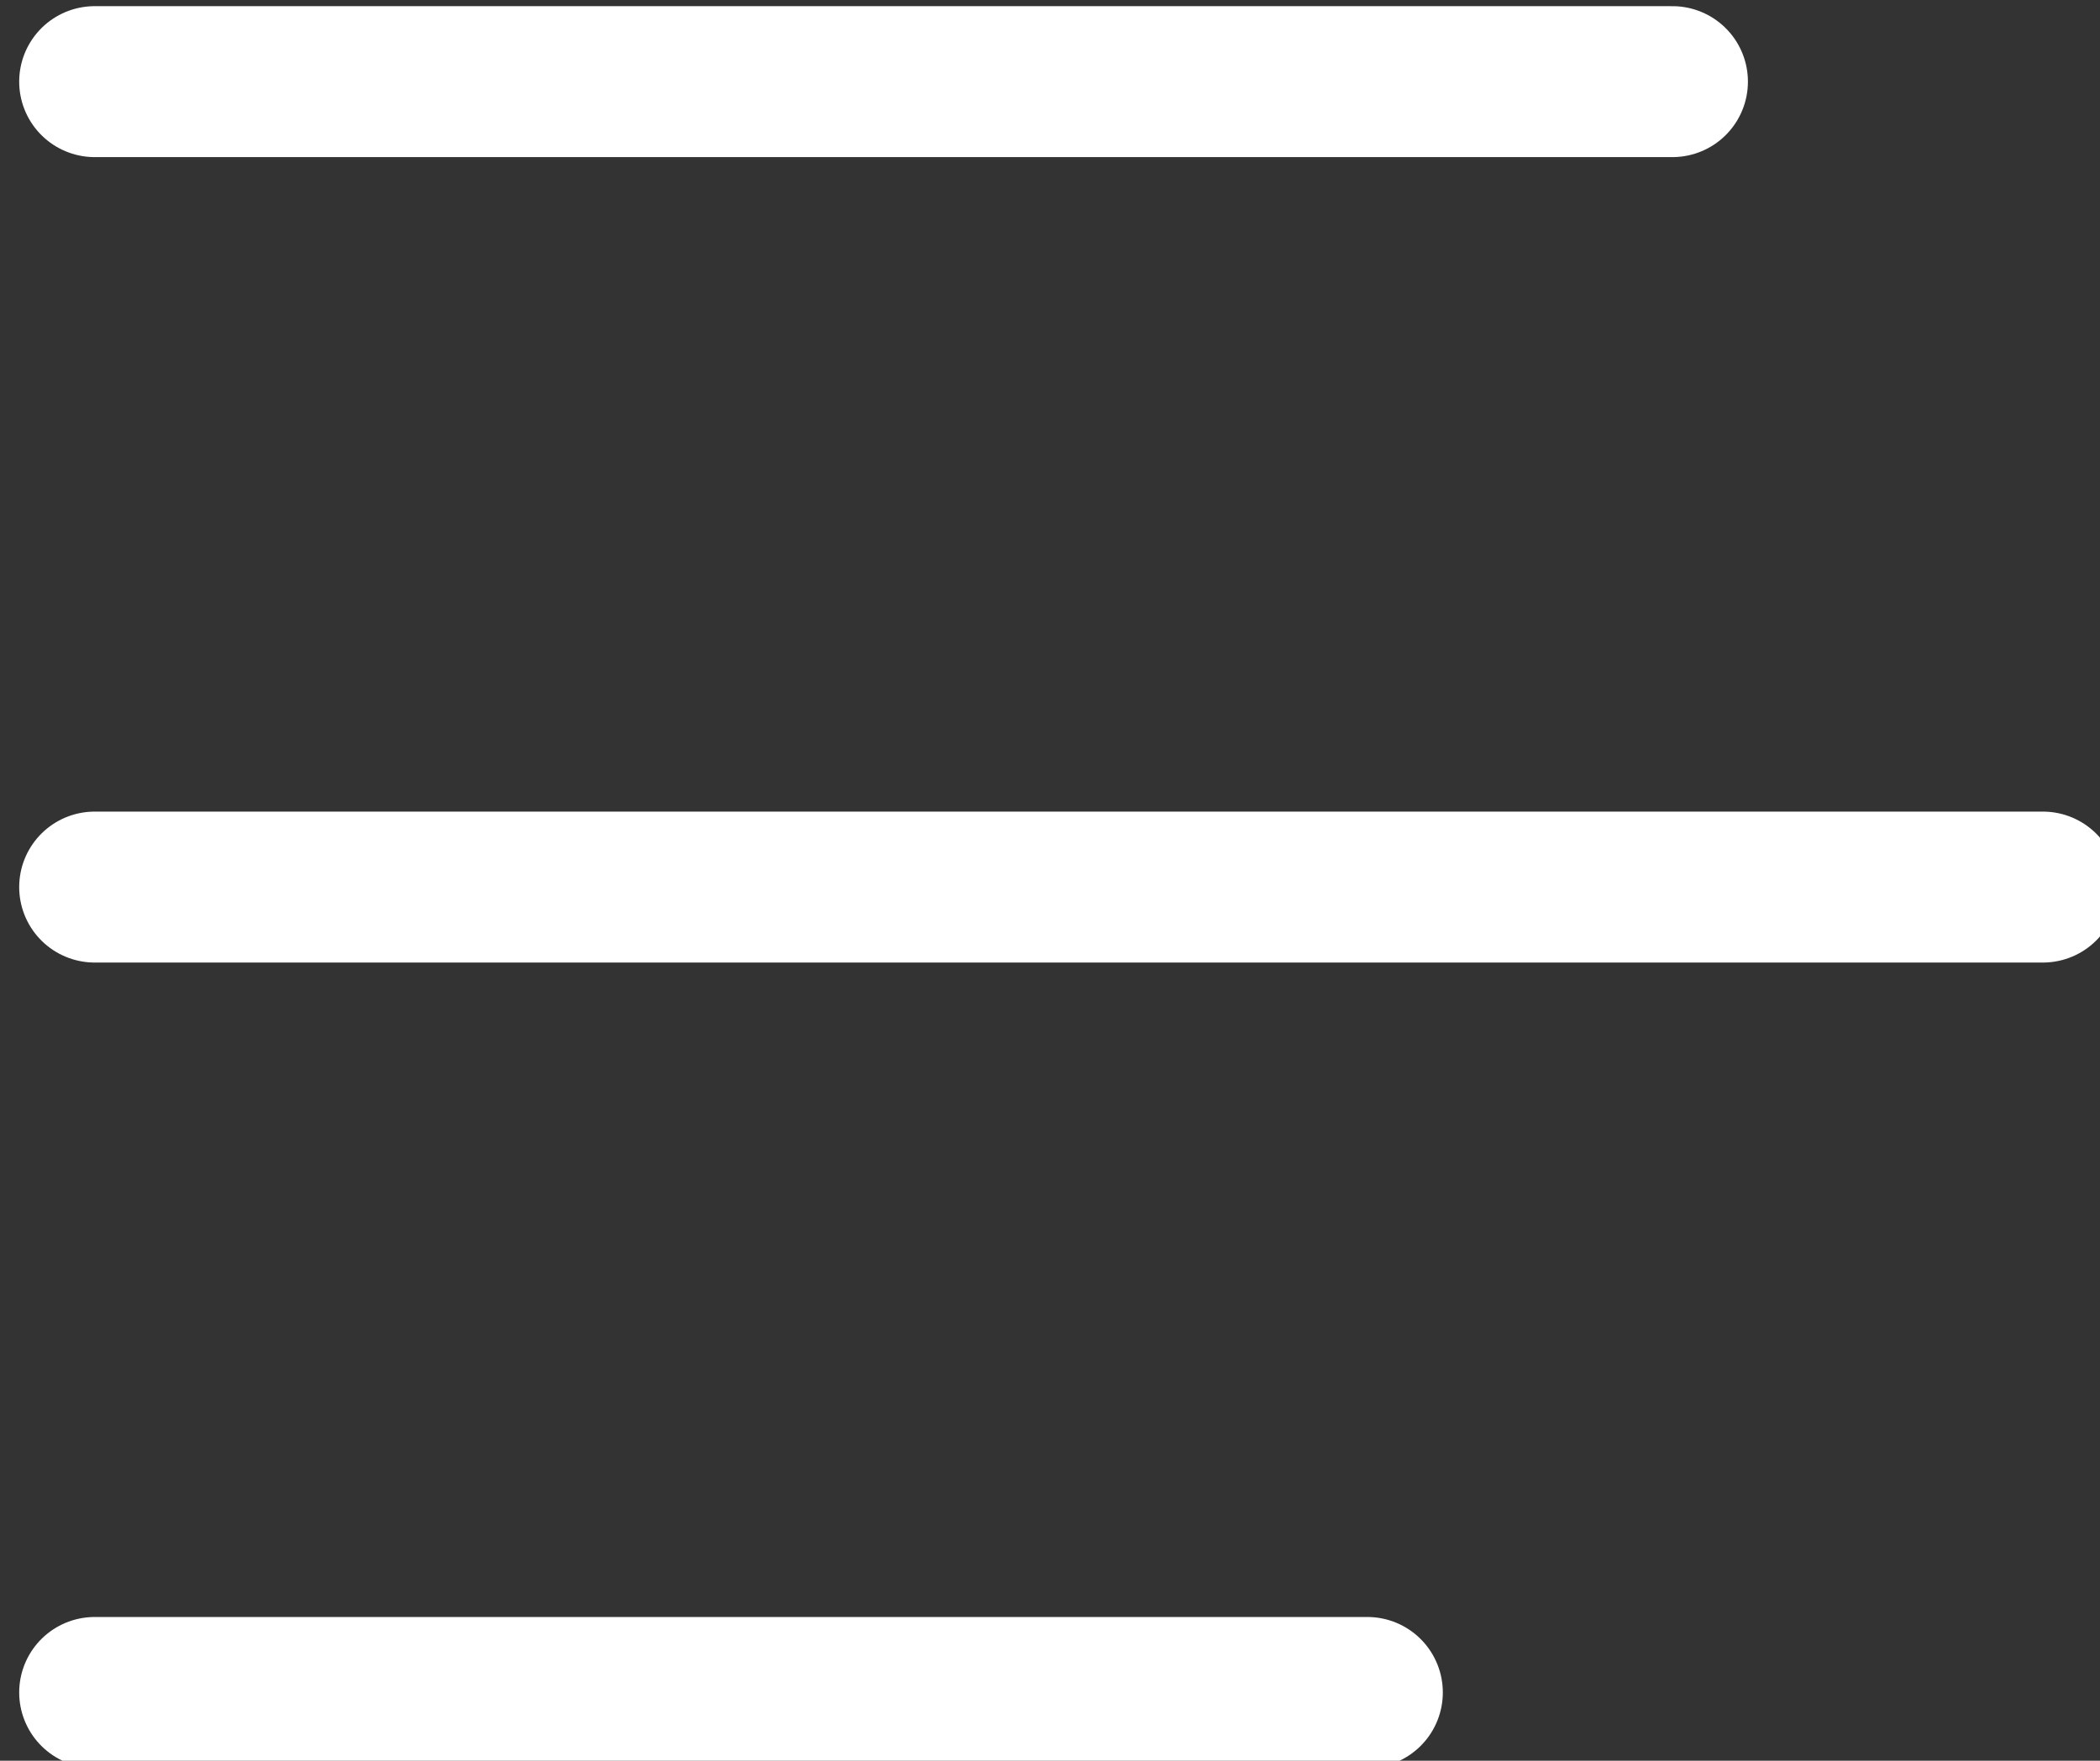 <?xml version="1.0" encoding="UTF-8" standalone="no"?>
<svg
   xmlns:dc="http://purl.org/dc/elements/1.1/"
   xmlns:cc="http://creativecommons.org/ns#"
   xmlns:rdf="http://www.w3.org/1999/02/22-rdf-syntax-ns#"
   xmlns:svg="http://www.w3.org/2000/svg"
   xmlns="http://www.w3.org/2000/svg"
   id="svg7165"
   version="1.1"
   viewBox="0 0 17.008 14.264"
   height="14.264mm"
   width="17.008mm">
  <rect x="0" y="0" width="17.008" height="14.264" fill="#333333" stroke="none"/>
  <defs
     id="defs7159" />
  <g
     transform="translate(249.653,-108.439)"
     id="layer1">
    <g
       id="g7145"
       transform="matrix(0.353,0,0,0.353,-482.335,30.788)">
      <path
         id="path3447"
         transform="matrix(1,0,0,-1,697.527,221.846)"
         d="M 2.4375e-4,-0.002 H -36.199"
         style="fill:none;stroke:#ffffff;stroke-width:3.464;stroke-linecap:round;stroke-linejoin:miter;stroke-miterlimit:10;stroke-opacity:1" />
      <path
         id="path3449"
         transform="matrix(1,0,0,-1,706.027,240.332)"
         d="M 2.4375e-4,-5.3125e-4 H -44.699"
         style="fill:none;stroke:#ffffff;stroke-width:3.464;stroke-linecap:round;stroke-linejoin:miter;stroke-miterlimit:10;stroke-opacity:1" />
      <path
         id="path3451"
         transform="matrix(1,0,0,-1,690.527,258.817)"
         d="M 2.4375e-4,8.9375e-4 H -29.199"
         style="fill:none;stroke:#ffffff;stroke-width:3.464;stroke-linecap:round;stroke-linejoin:miter;stroke-miterlimit:10;stroke-opacity:1" />
    </g>
  </g>
</svg>
